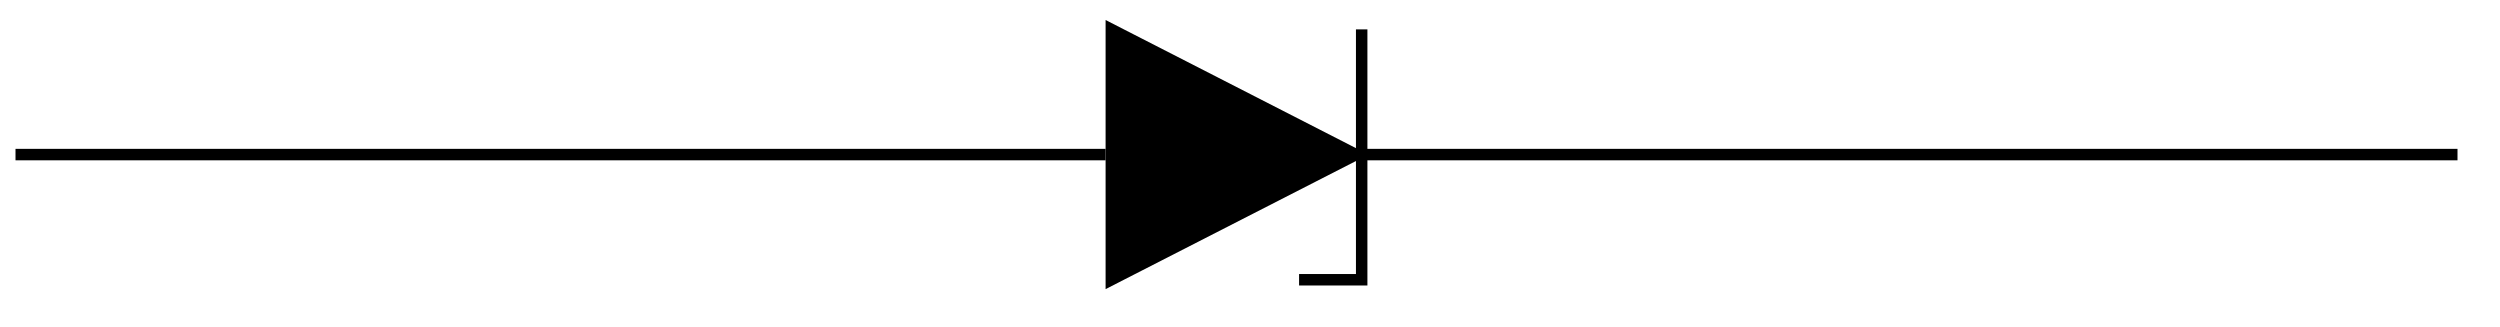 <svg xmlns="http://www.w3.org/2000/svg" width="87.058" height="11.378"><defs><clipPath id="a"><path d="M33 0h20v11.066H33Zm0 0"/></clipPath></defs><path d="M38.7 9.742V1.023l8.519 4.36Zm0 0"/><g clip-path="url(#a)"><path fill="none" stroke="#000" stroke-miterlimit="10" stroke-width=".399" d="M38.7 9.742V1.023l8.519 4.36Zm0 0"/></g><path fill="none" stroke="#000" stroke-miterlimit="10" stroke-width=".399" d="M38.7 5.383h8.718M45.238 9.742h2.18V1.023M.54 5.383H38.5m9.117 0h37.961"/></svg>